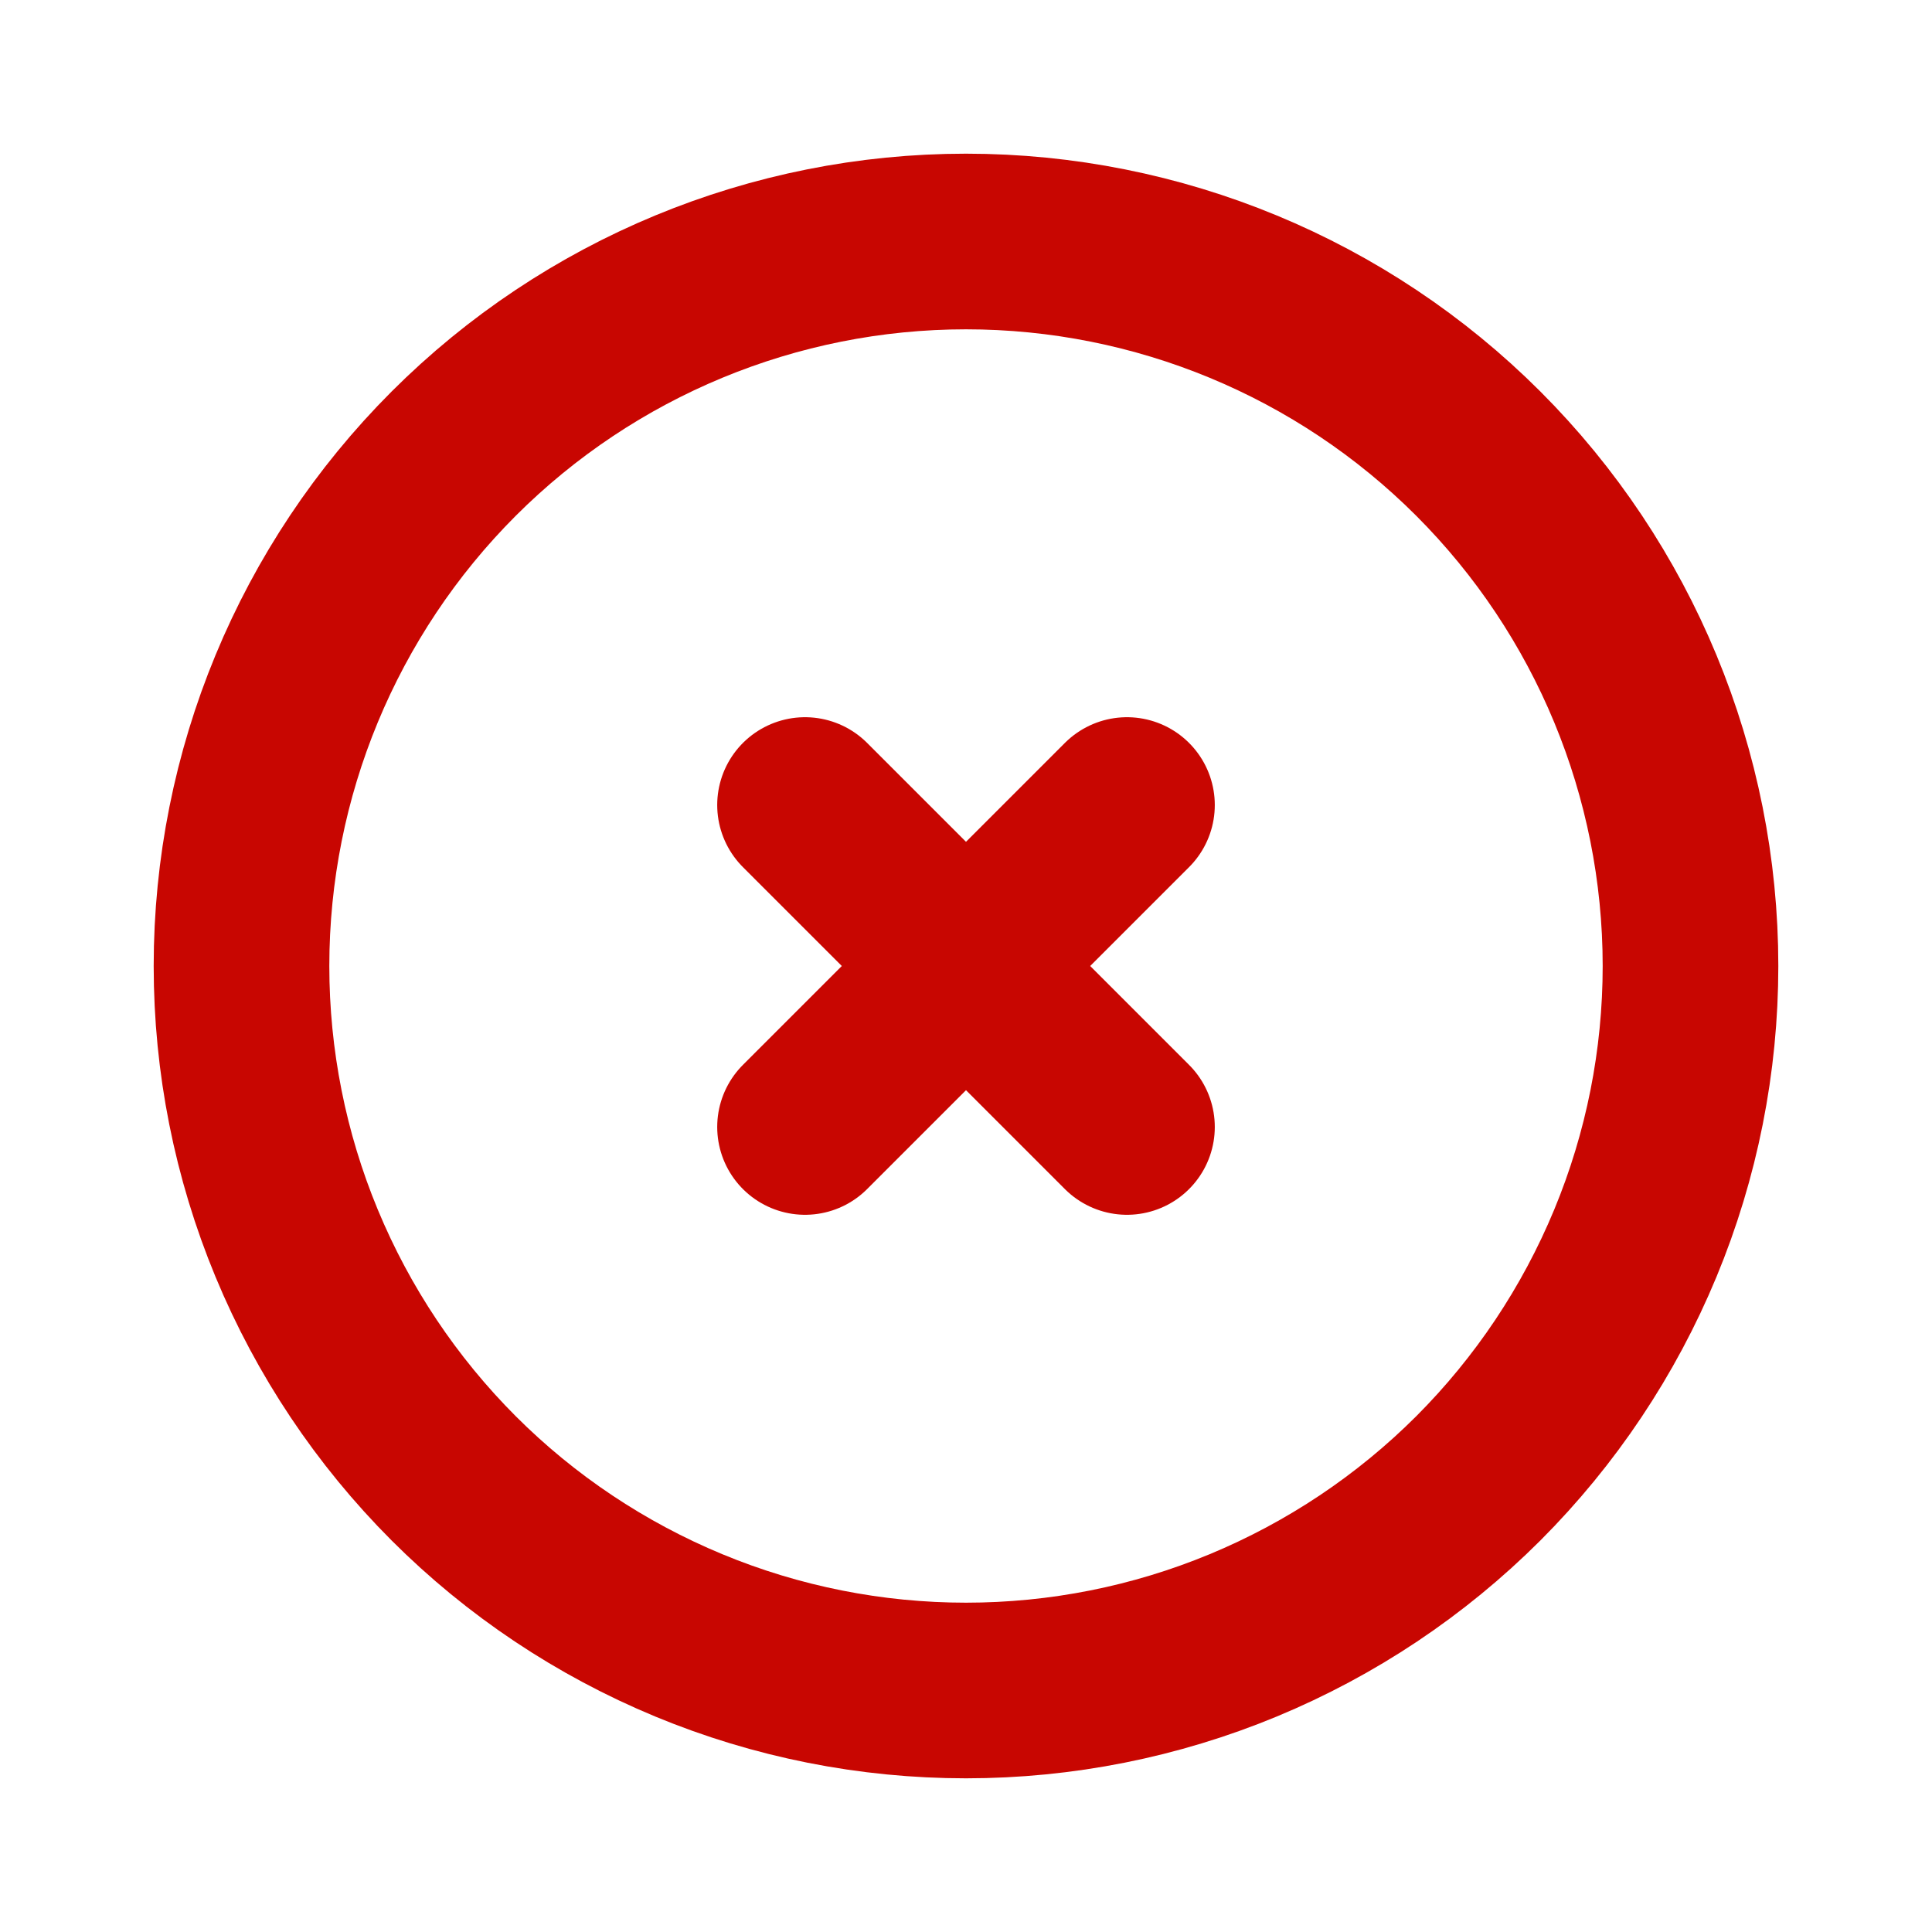 <svg width="22" height="22" viewBox="0 0 22 22" fill="none" xmlns="http://www.w3.org/2000/svg">
<g id="XCircleOutline">
<path id="Vector" d="M9.167 12.833L11 11M11 11L12.833 9.167M11 11L9.167 9.167M11 11L12.833 12.833M19.25 11C19.25 12.083 19.037 13.156 18.622 14.157C18.207 15.158 17.6 16.067 16.834 16.834C16.067 17.6 15.158 18.207 14.157 18.622C13.156 19.037 12.083 19.25 11 19.25C9.917 19.25 8.844 19.037 7.843 18.622C6.842 18.207 5.932 17.6 5.166 16.834C4.4 16.067 3.793 15.158 3.378 14.157C2.963 13.156 2.75 12.083 2.75 11C2.75 8.812 3.619 6.714 5.166 5.166C6.714 3.619 8.812 2.75 11 2.75C13.188 2.75 15.287 3.619 16.834 5.166C18.381 6.714 19.25 8.812 19.25 11Z" stroke="#C80601" stroke-width="2" stroke-linecap="round" stroke-linejoin="round"/>
</g>
</svg>

